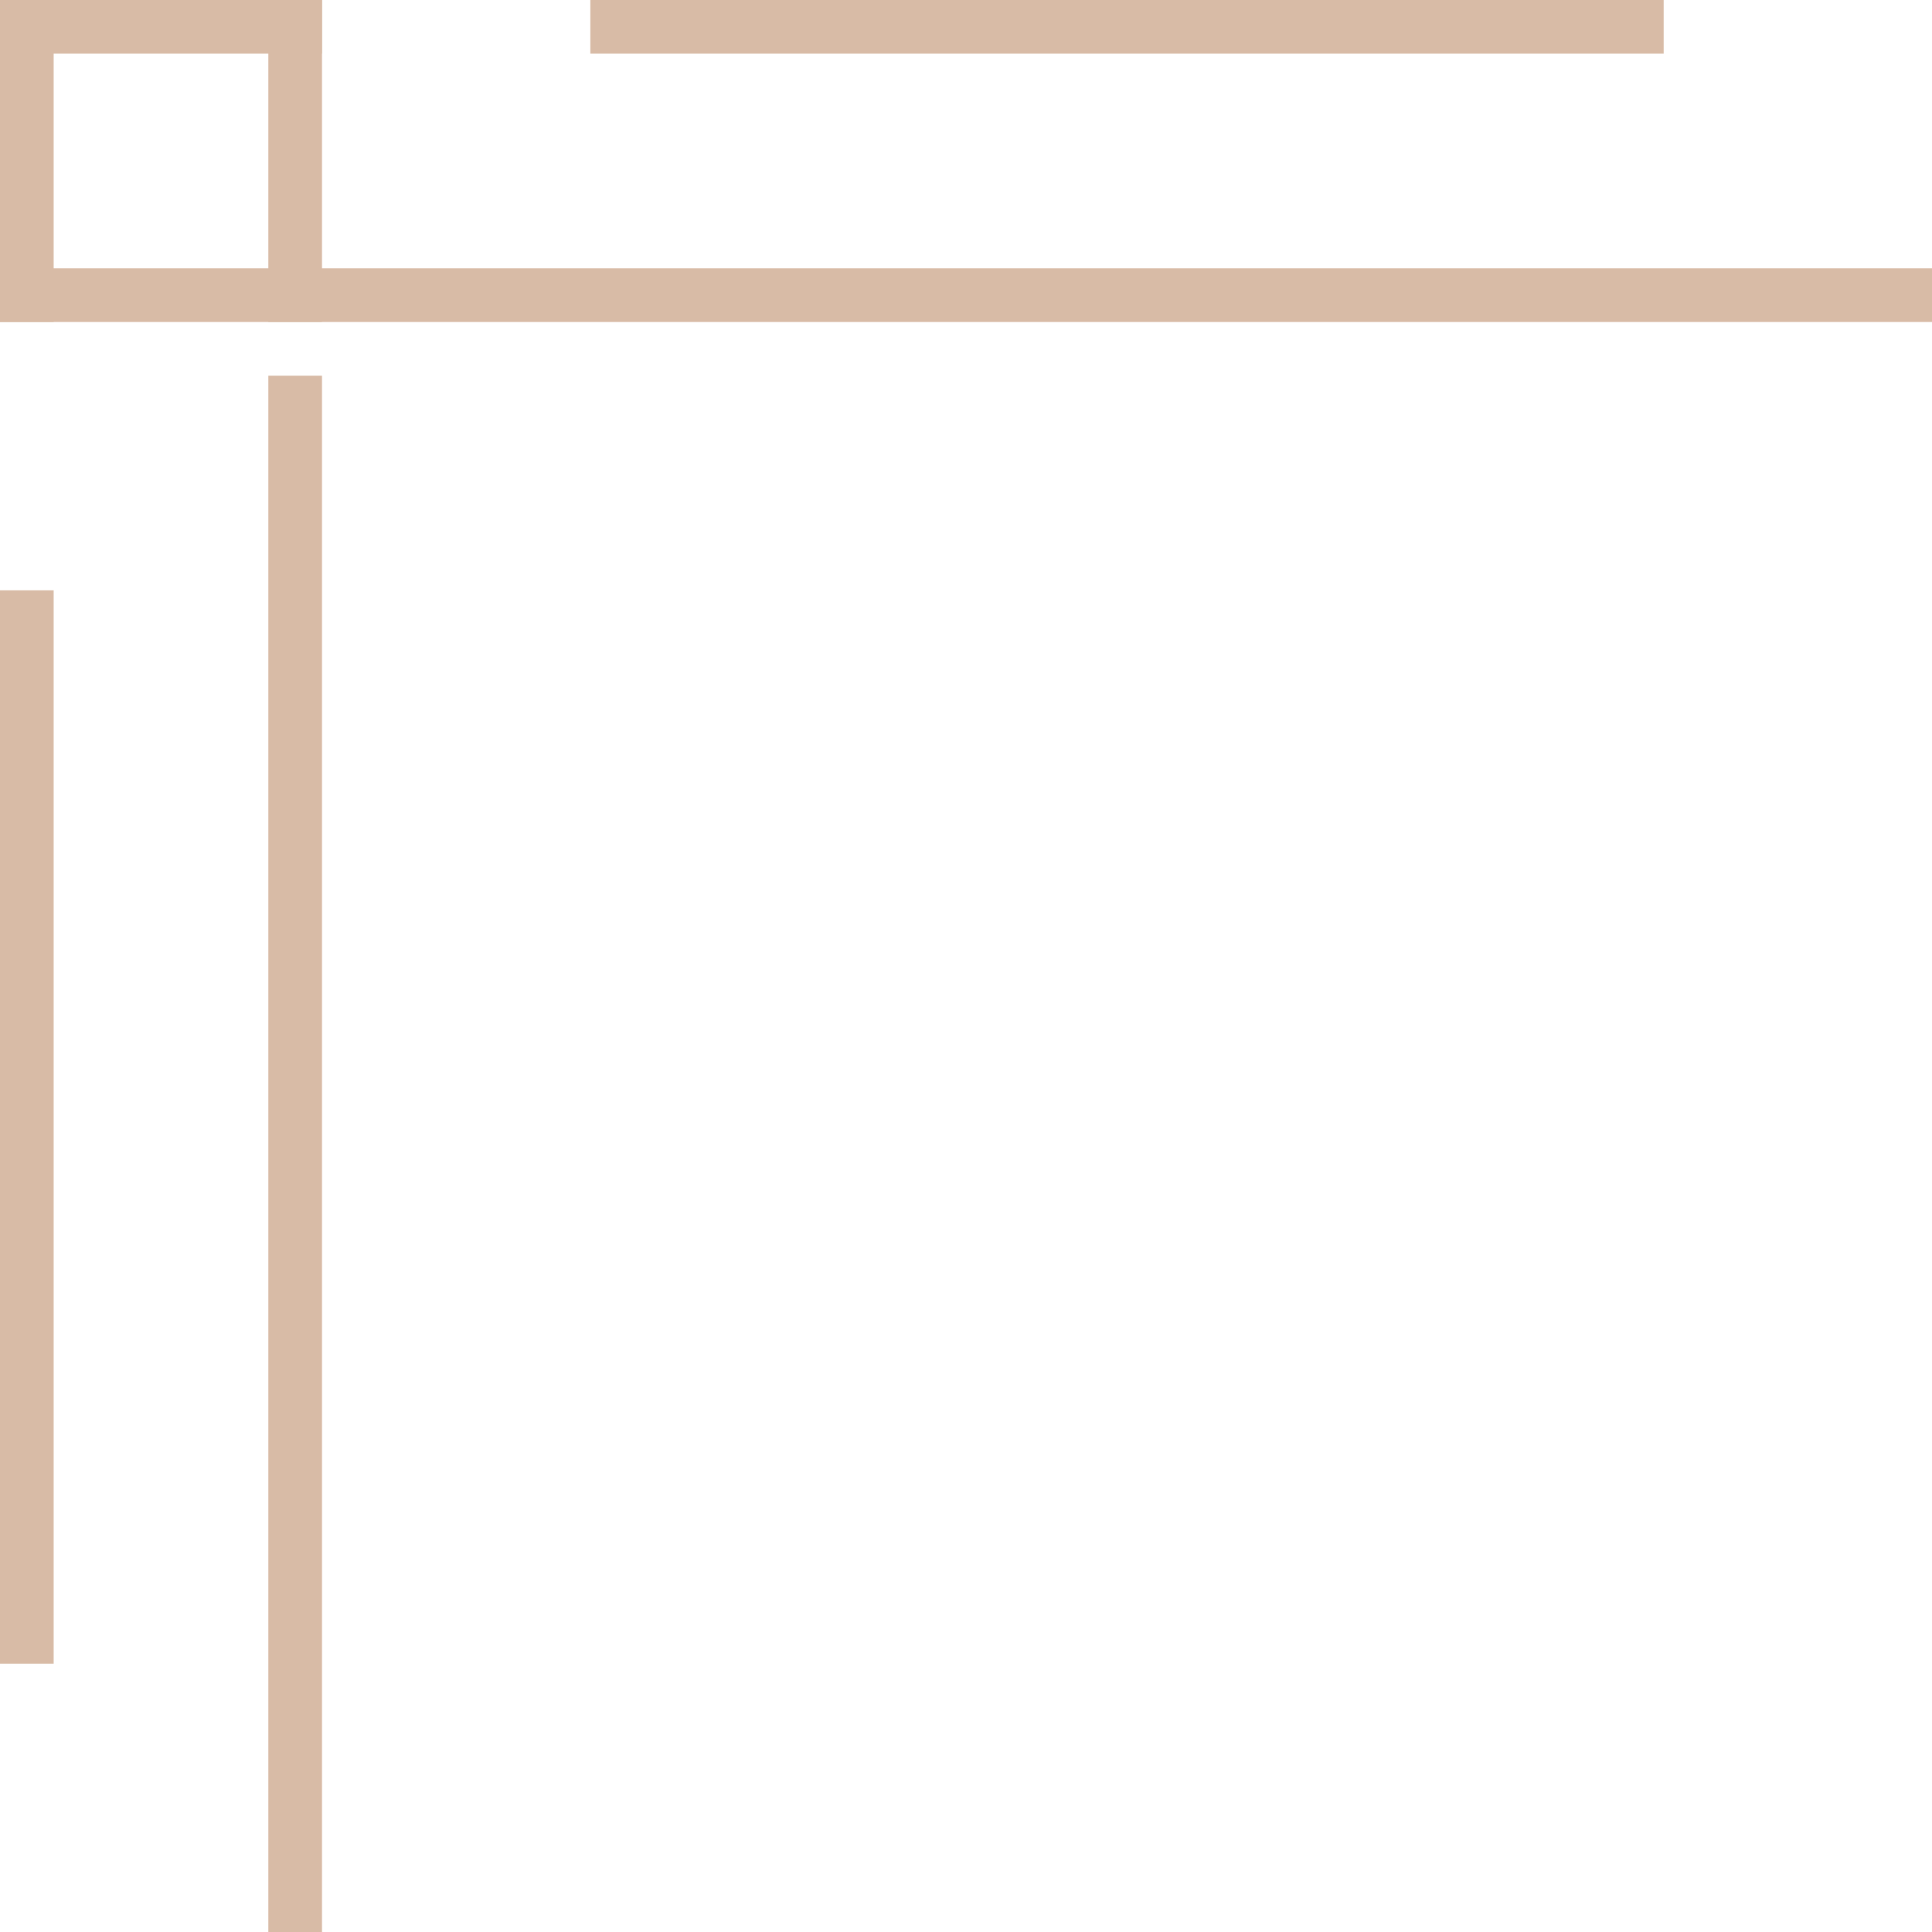 <?xml version="1.0" encoding="utf-8"?>
<!-- Generator: Adobe Illustrator 15.0.0, SVG Export Plug-In . SVG Version: 6.00 Build 0)  -->
<!DOCTYPE svg PUBLIC "-//W3C//DTD SVG 1.1//EN" "http://www.w3.org/Graphics/SVG/1.1/DTD/svg11.dtd">
<svg version="1.1" id="Layer_1" xmlns="http://www.w3.org/2000/svg" xmlns:xlink="http://www.w3.org/1999/xlink" x="0px" y="0px"
	 width="72px" height="72px" viewBox="0 0 72 72" enable-background="new 0 0 72 72" xml:space="preserve">
<rect y="10" fill="#D8BBA6" width="72" height="2"/>
<rect x="22" fill="#D8BBA6" width="40" height="2"/>
<rect fill="#D8BBA6" width="12" height="2"/>
<rect fill="#D8BBA6" width="2" height="12"/>
<rect x="10" fill="#D8BBA6" width="2" height="12"/>
<rect x="10" y="14" fill="#D8BBA6" width="2" height="58"/>
<rect y="22" fill="#D8BBA6" width="2" height="40"/>
</svg>
